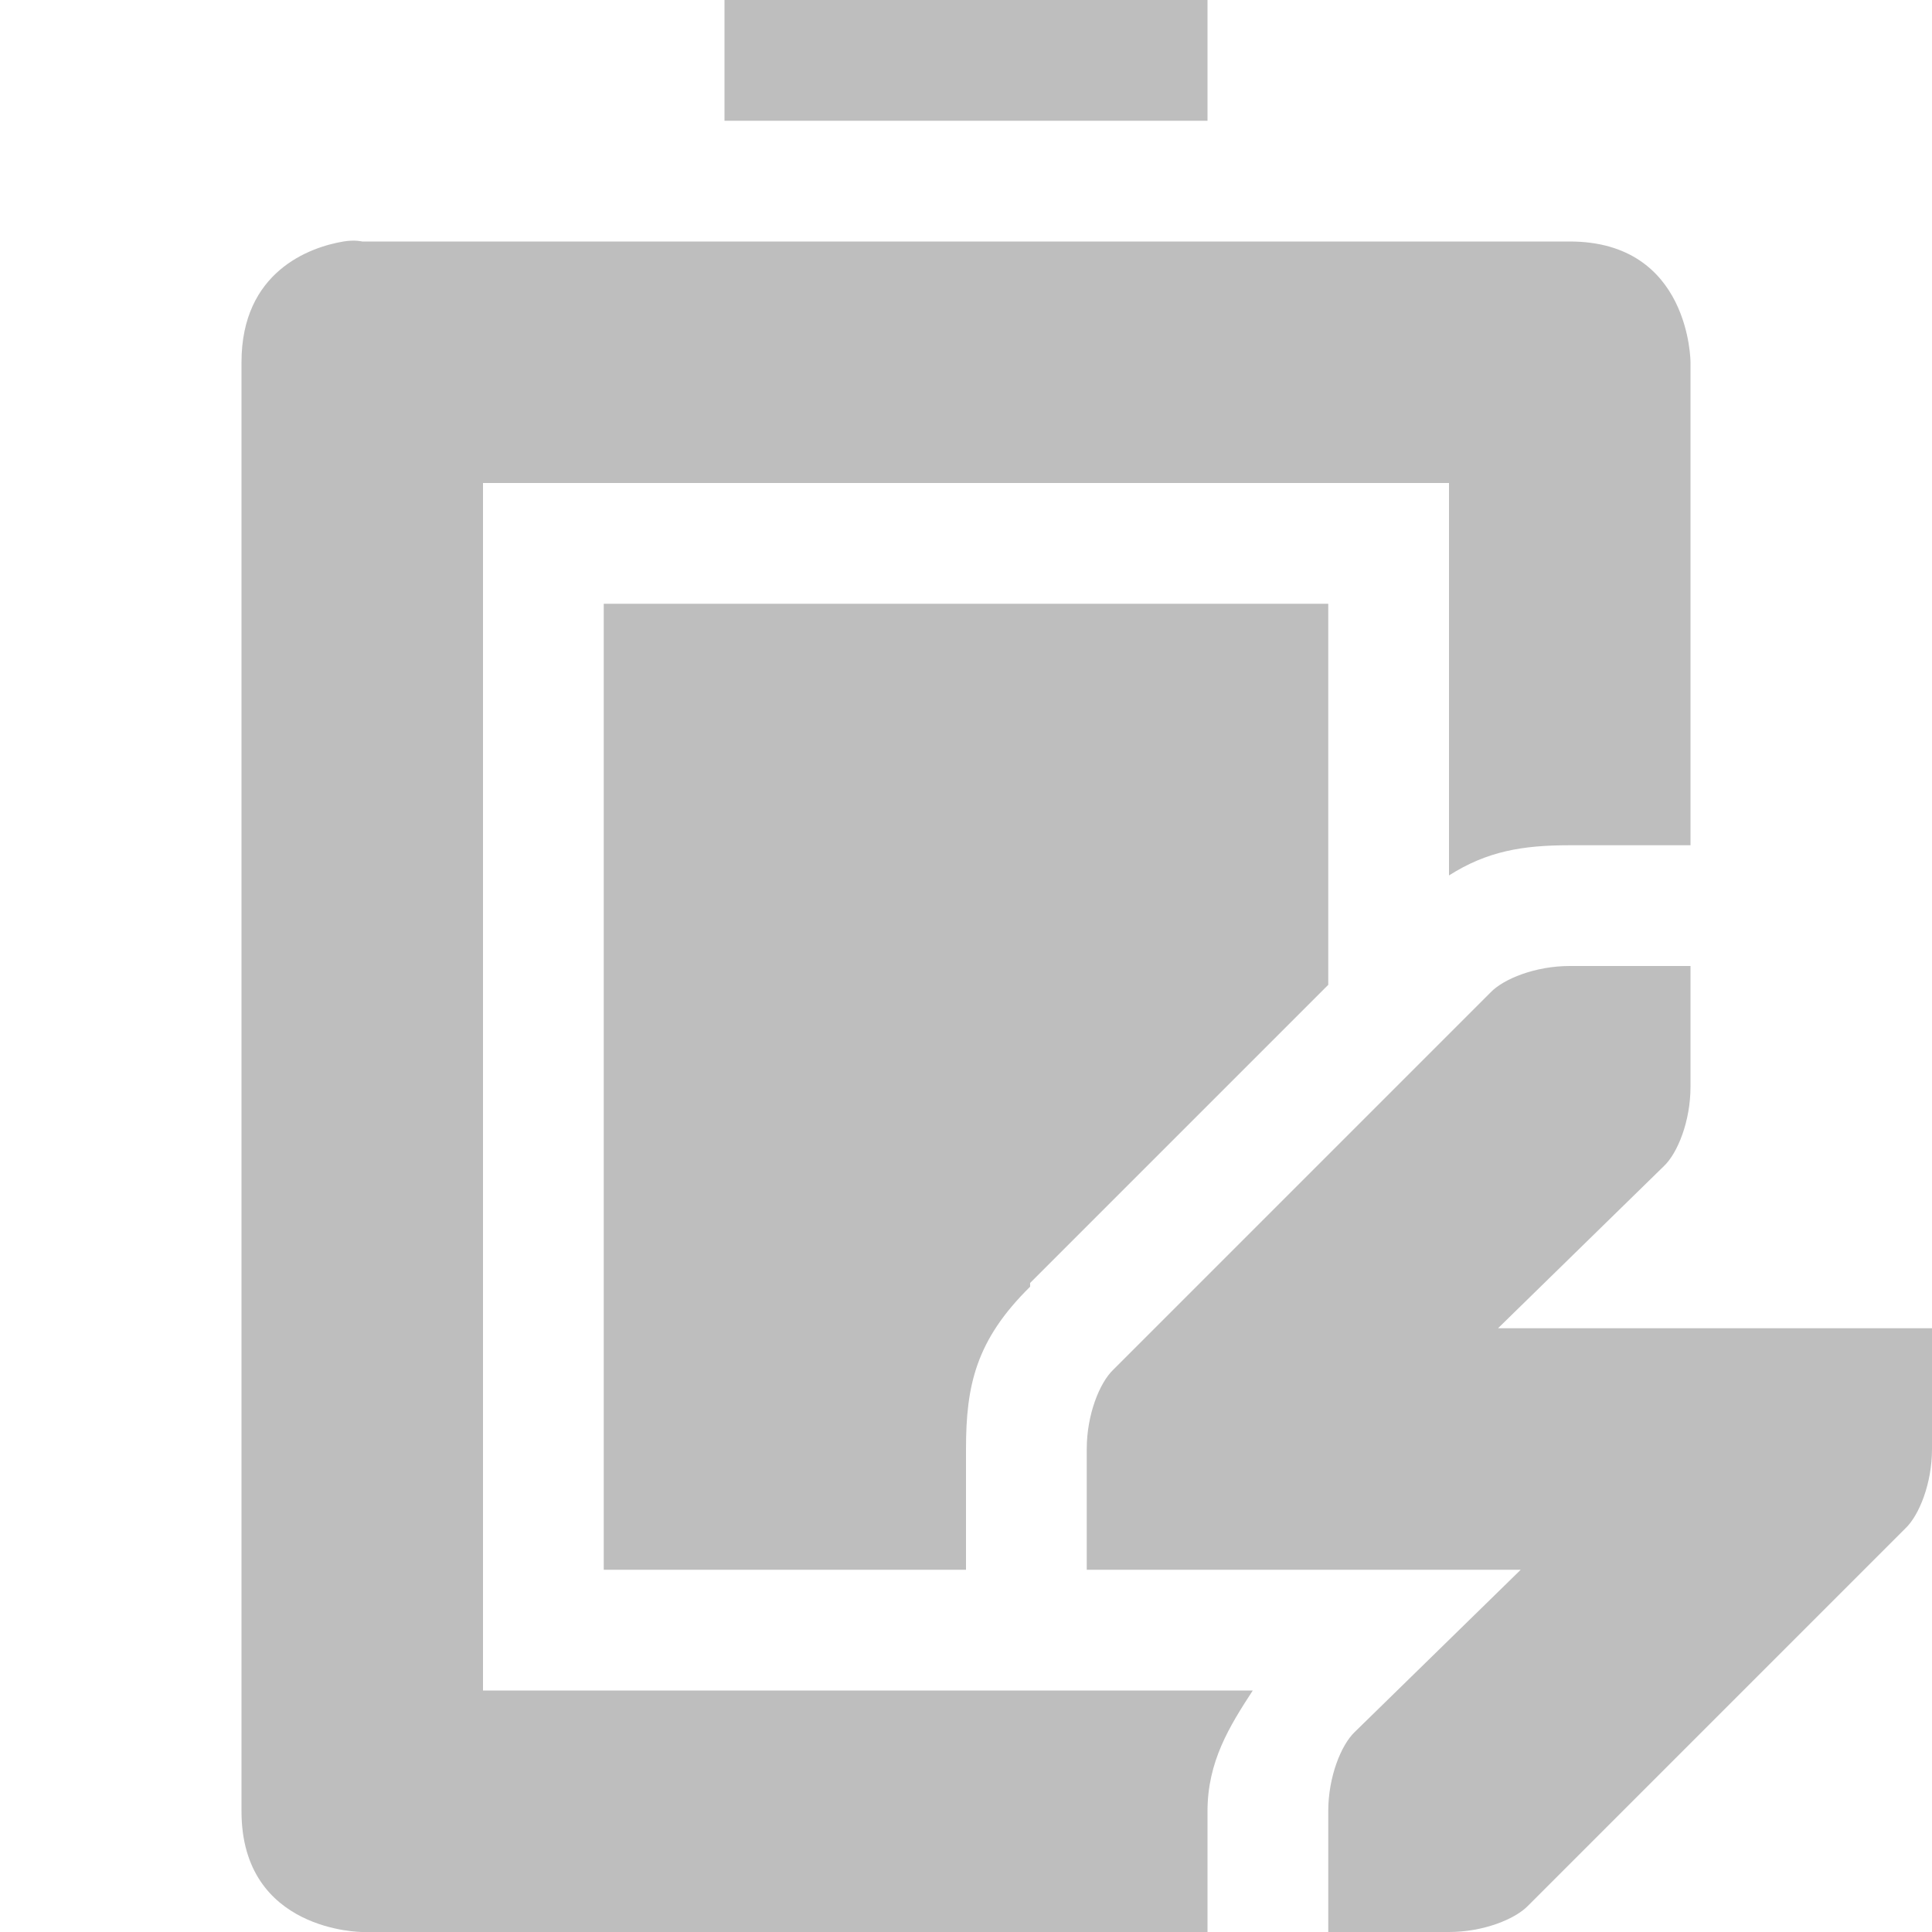 <?xml version='1.0' encoding='UTF-8' standalone='no'?>
<!-- Created with Inkscape (http://www.inkscape.org/) -->

<svg xmlns:cc='http://creativecommons.org/ns#' xmlns:dc='http://purl.org/dc/elements/1.1/' sodipodi:docname='battery-full-charging-symbolic.svg' inkscape:export-filename='/home/sam/img/source-symbolic.png' inkscape:export-xdpi='270' inkscape:export-ydpi='270' height='16' id='svg7384' xmlns:inkscape='http://www.inkscape.org/namespaces/inkscape' xmlns:osb='http://www.openswatchbook.org/uri/2009/osb' xmlns:rdf='http://www.w3.org/1999/02/22-rdf-syntax-ns#' xmlns:sodipodi='http://sodipodi.sourceforge.net/DTD/sodipodi-0.dtd' style='enable-background:new' xmlns:svg='http://www.w3.org/2000/svg' version='1.1' inkscape:version='0.48.4 r9939' width='16' xmlns='http://www.w3.org/2000/svg'>
  <sodipodi:namedview inkscape:bbox-nodes='true' inkscape:bbox-paths='true' bordercolor='#666666' borderlayer='false' borderopacity='1' inkscape:current-layer='layer9' inkscape:cx='106.37459' inkscape:cy='-9.6617' gridtolerance='10' inkscape:guide-bbox='true' guidetolerance='10' id='namedview88' inkscape:object-nodes='true' inkscape:object-paths='true' objecttolerance='10' pagecolor='#333333' inkscape:pageopacity='1' inkscape:pageshadow='2' showborder='true' showgrid='false' showguides='true' inkscape:showpageshadow='true' inkscape:snap-bbox='true' inkscape:snap-bbox-edge-midpoints='true' inkscape:snap-bbox-midpoints='true' inkscape:snap-global='true' inkscape:snap-grids='true' inkscape:snap-intersection-paths='true' inkscape:snap-nodes='true' inkscape:snap-others='false' inkscape:snap-page='false' inkscape:snap-smooth-nodes='true' inkscape:snap-to-guides='true' inkscape:window-height='702' inkscape:window-maximized='1' inkscape:window-width='1366' inkscape:window-x='0' inkscape:window-y='27' inkscape:zoom='1'>
    <inkscape:grid color='#000000' dotted='false' empcolor='#0800ff' empopacity='0.463' empspacing='4' enabled='true' id='grid4866' opacity='0.165' originx='-140px' originy='-560px' snapvisiblegridlinesonly='true' spacingx='0.25px' spacingy='0.25px' type='xygrid' visible='true'/>
  </sodipodi:namedview>
  <title id='title8473'>Moka Symbolic Icon Theme</title>
  <defs id='defs7386'>
    <linearGradient id='linearGradient5606' osb:paint='solid'>
      <stop id='stop5608' offset='0' style='stop-color:#000000;stop-opacity:1;'/>
    </linearGradient>
    <filter inkscape:collect='always' color-interpolation-filters='sRGB' id='filter7554'>
      <feBlend inkscape:collect='always' id='feBlend7556' in2='BackgroundImage' mode='darken'/>
    </filter>
  </defs>
  <g inkscape:groupmode='layer' id='layer9' inkscape:label='status' style='display:inline' transform='translate(-381,343)'>
    
    <path inkscape:connector-curvature='0' d='m 387,-343 0,1 4,0 0,-1 -4,0 z m -3.156,2 c -0.281,0.047 -0.844,0.25 -0.844,1 l 0,12 c 0,1 1,1 1,1 l 7,0 0,-1 c 0,-0.41 0.18,-0.701 0.375,-1 l -0.375,0 -6,0 0,-10 8,0 0,3.25 c 0.316,-0.201 0.609,-0.25 1,-0.25 l 1,0 0,-4 c 0,0 0,-1 -1,-1 l -2,0 -1,0 -4,0 -1,0 -2,0 c 0,0 -0.062,-0.016 -0.156,0 z' id='path7425' style='fill:#bebebe;fill-opacity:1;stroke:none'/>
    <path inkscape:connector-curvature='0' d='m 386,-338 0,8 3,0 0,-1 c 0,-0.525 0.081,-0.901 0.531,-1.344 l 0,-0.031 2.469,-2.469 0,-3.156 -6,0 z' id='rect7427' style='color:#000000;fill:#bebebe;fill-opacity:1;fill-rule:nonzero;stroke:none;stroke-width:2;marker:none;visibility:visible;display:inline;overflow:visible;enable-background:accumulate'/>
    <path inkscape:connector-curvature='0' d='m 394,-335 c -0.286,0 -0.549,0.107 -0.656,0.219 -0.005,0.005 -3.125,3.125 -3.125,3.125 -0.112,0.107 -0.219,0.37 -0.219,0.656 l 0,1 1,0 2.594,0 -1.375,1.344 c -0.112,0.107 -0.219,0.37 -0.219,0.656 l 0,1 1,0 c 0.286,0 0.549,-0.107 0.656,-0.219 l 3.125,-3.125 c 0.112,-0.107 0.219,-0.37 0.219,-0.656 l 0,-1 -1,0 -2.594,0 1.375,-1.344 c 0.112,-0.107 0.219,-0.37 0.219,-0.656 l 0,-1 -1,0 z' id='path7525' style='color:#000000;fill:#bebebe;fill-opacity:1;fill-rule:evenodd;stroke:none;stroke-width:2;marker:none;visibility:visible;display:inline;overflow:visible;enable-background:accumulate'/>
  </g>
  <g inkscape:groupmode='layer' id='layer10' inkscape:label='devices' style='display:inline;filter:url(#filter7554)' transform='translate(-381,343)'/>
  <g inkscape:groupmode='layer' id='layer1' inkscape:label='places' style='display:inline' transform='translate(-140,-274)'/>
  <g inkscape:groupmode='layer' id='layer14' inkscape:label='mimetypes' style='display:inline' transform='translate(-381,343)'/>
  <g inkscape:groupmode='layer' id='layer15' inkscape:label='emblems' style='display:inline' transform='translate(-381,343)'/>
  <g inkscape:groupmode='layer' id='g71291' inkscape:label='emotes' style='display:inline' transform='translate(-381,343)'/>
  <g inkscape:groupmode='layer' id='layer2' inkscape:label='categories' style='display:inline' transform='translate(-140,-124)'/>
  <g inkscape:groupmode='layer' id='g6058' inkscape:label='apps' style='display:inline' transform='translate(-140,-124)'/>
  <g inkscape:groupmode='layer' id='layer12' inkscape:label='actions' style='display:inline' transform='translate(-381,343)'/>
</svg>
